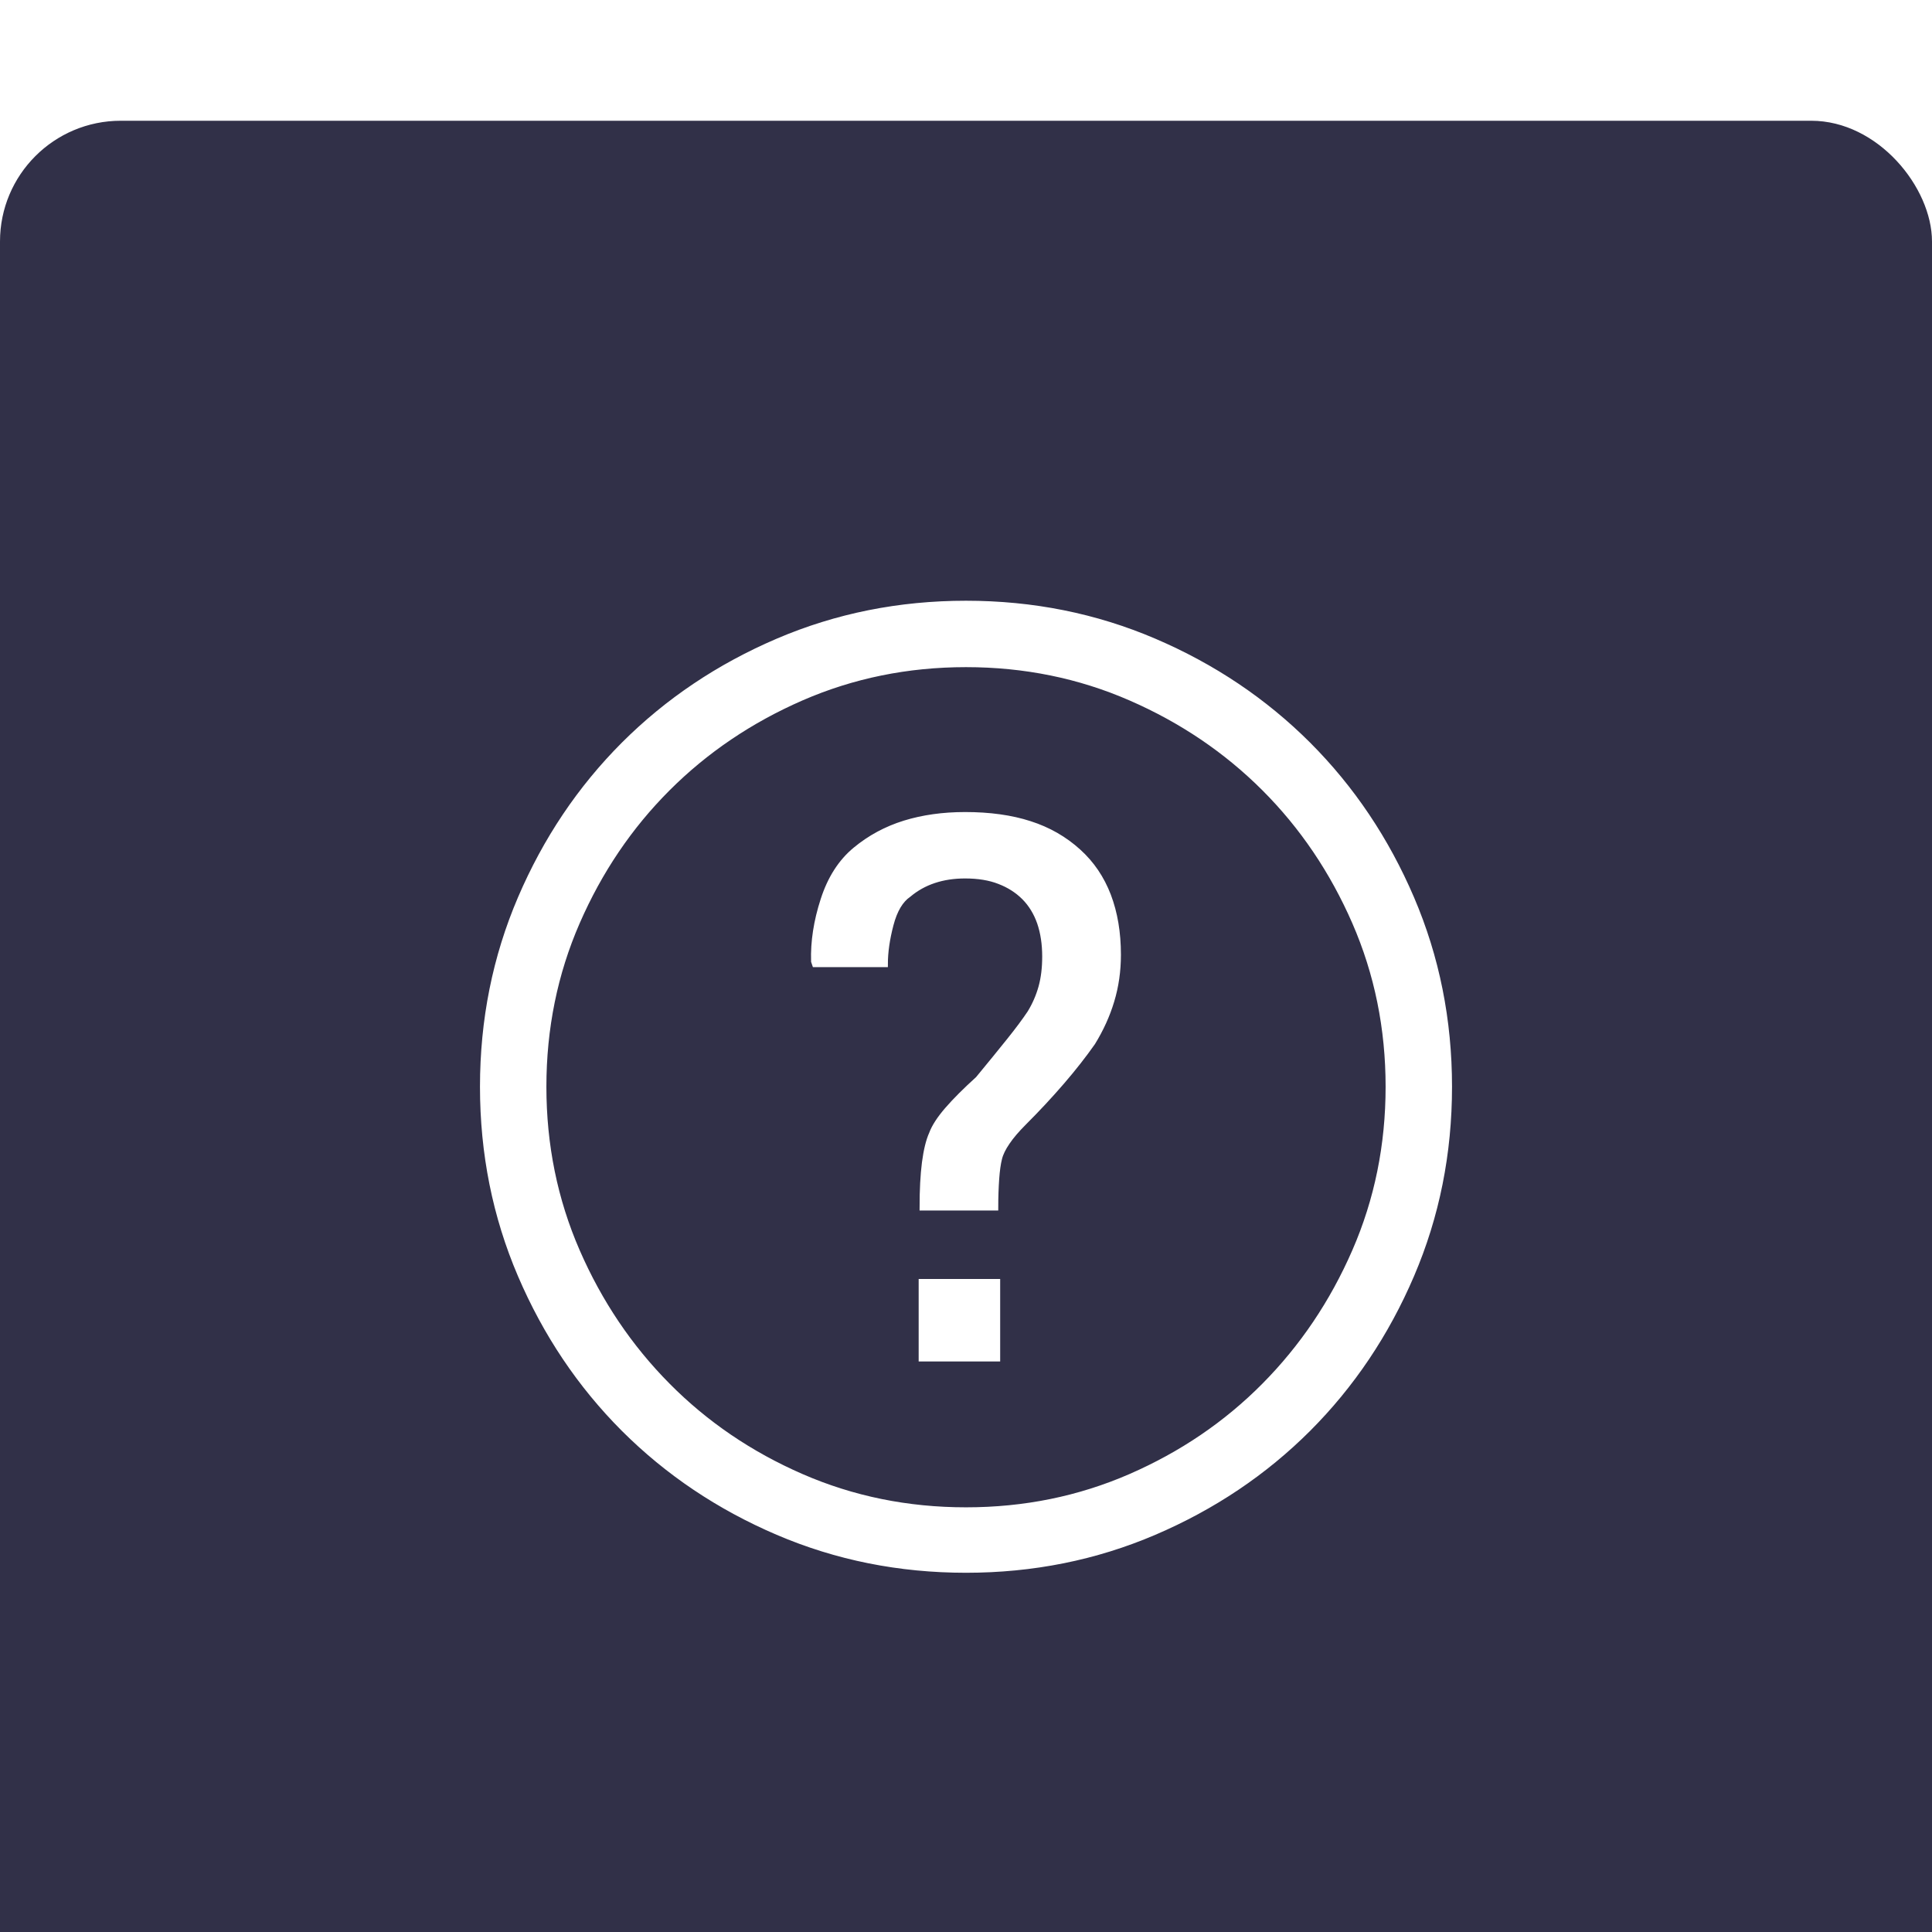<svg xmlns="http://www.w3.org/2000/svg" width="32" height="32" viewBox="0 0 32 32">
    <defs>
        <filter id="2ksn4bs8za" width="175%" height="175%" x="-37.5%" y="-37.5%" filterUnits="objectBoundingBox">
            <feOffset dy="2" in="SourceAlpha" result="shadowOffsetOuter1"/>
            <feGaussianBlur in="shadowOffsetOuter1" result="shadowBlurOuter1" stdDeviation="2"/>
            <feColorMatrix in="shadowBlurOuter1" result="shadowMatrixOuter1" values="0 0 0 0 0 0 0 0 0 0 0 0 0 0 0 0 0 0 0.08 0"/>
            <feMerge>
                <feMergeNode in="shadowMatrixOuter1"/>
                <feMergeNode in="SourceGraphic"/>
            </feMerge>
        </filter>
    </defs>
    <g fill="none" fill-rule="evenodd">
        <g fill-rule="nonzero">
            <g>
                <g>
                    <g>
                        <g filter="url(#2ksn4bs8za)" transform="translate(-3228 -216) translate(80 200) translate(1860) translate(1257 16) translate(31)">
                            <rect width="32" height="32" fill="#313048" rx="2"/>
                            <path fill="#FFF" stroke="#FFF" stroke-width=".1" d="M16 24c1.104 0 2.143-.208 3.117-.625.974-.417 1.823-.987 2.547-1.71.724-.725 1.294-1.574 1.711-2.548.417-.974.625-2.013.625-3.117s-.208-2.143-.625-3.117c-.417-.974-.987-1.823-1.71-2.547-.725-.724-1.574-1.294-2.548-1.711C18.143 8.208 17.104 8 16 8s-2.143.208-3.117.625c-.974.417-1.823.987-2.547 1.71-.724.725-1.294 1.574-1.711 2.548C8.208 13.857 8 14.896 8 16s.208 2.143.625 3.117c.417.974.987 1.823 1.71 2.547.725.724 1.574 1.294 2.548 1.711.974.417 2.013.625 3.117.625zm0-.984c-.969 0-1.878-.185-2.727-.555-.849-.37-1.588-.872-2.218-1.508-.63-.635-1.13-1.377-1.5-2.226C9.185 17.877 9 16.969 9 16c0-.969.185-1.878.555-2.727.37-.849.87-1.588 1.5-2.218.63-.63 1.37-1.13 2.218-1.5C14.123 9.185 15.031 9 16 9c.969 0 1.878.185 2.727.555.849.37 1.588.87 2.218 1.5.63.63 1.13 1.37 1.5 2.218.37.85.555 1.758.555 2.727 0 .969-.185 1.878-.555 2.727-.37.849-.87 1.59-1.5 2.226-.63.636-1.37 1.138-2.218 1.508-.85.37-1.758.555-2.727.555zM16.484 18c0-.177.006-.336.016-.477.01-.14.026-.252.047-.335.02-.084.065-.175.133-.274.067-.099.159-.206.273-.32.23-.23.44-.456.633-.68.193-.224.362-.44.508-.648.135-.22.24-.448.312-.688.073-.24.11-.495.11-.765 0-.365-.055-.69-.164-.977-.11-.287-.274-.529-.493-.727-.229-.208-.497-.362-.804-.46-.308-.1-.664-.149-1.07-.149-.365 0-.699.047-1 .14-.303.094-.574.24-.813.438-.24.198-.417.474-.531.828-.115.354-.167.693-.157 1.016l.016.047h1.156c0-.198.031-.417.094-.656.063-.24.161-.407.297-.5.125-.105.265-.183.422-.235.156-.052.328-.078.515-.078.22 0 .41.031.57.094.162.062.3.15.415.265.114.115.2.256.258.422.057.167.085.354.085.563 0 .187-.02.357-.062.508-.042.15-.104.294-.188.43-.083.124-.197.278-.343.46-.146.182-.318.393-.516.633-.208.188-.377.357-.508.508-.13.15-.216.284-.258.398-.052.115-.09.274-.117.477-.026.203-.039.45-.039.742h1.203zm.032 2.5v-1.266h-1.25V20.5h1.25z"/>
                        </g>
                    </g>
                </g>
            </g>
        </g>
    </g>
</svg>
